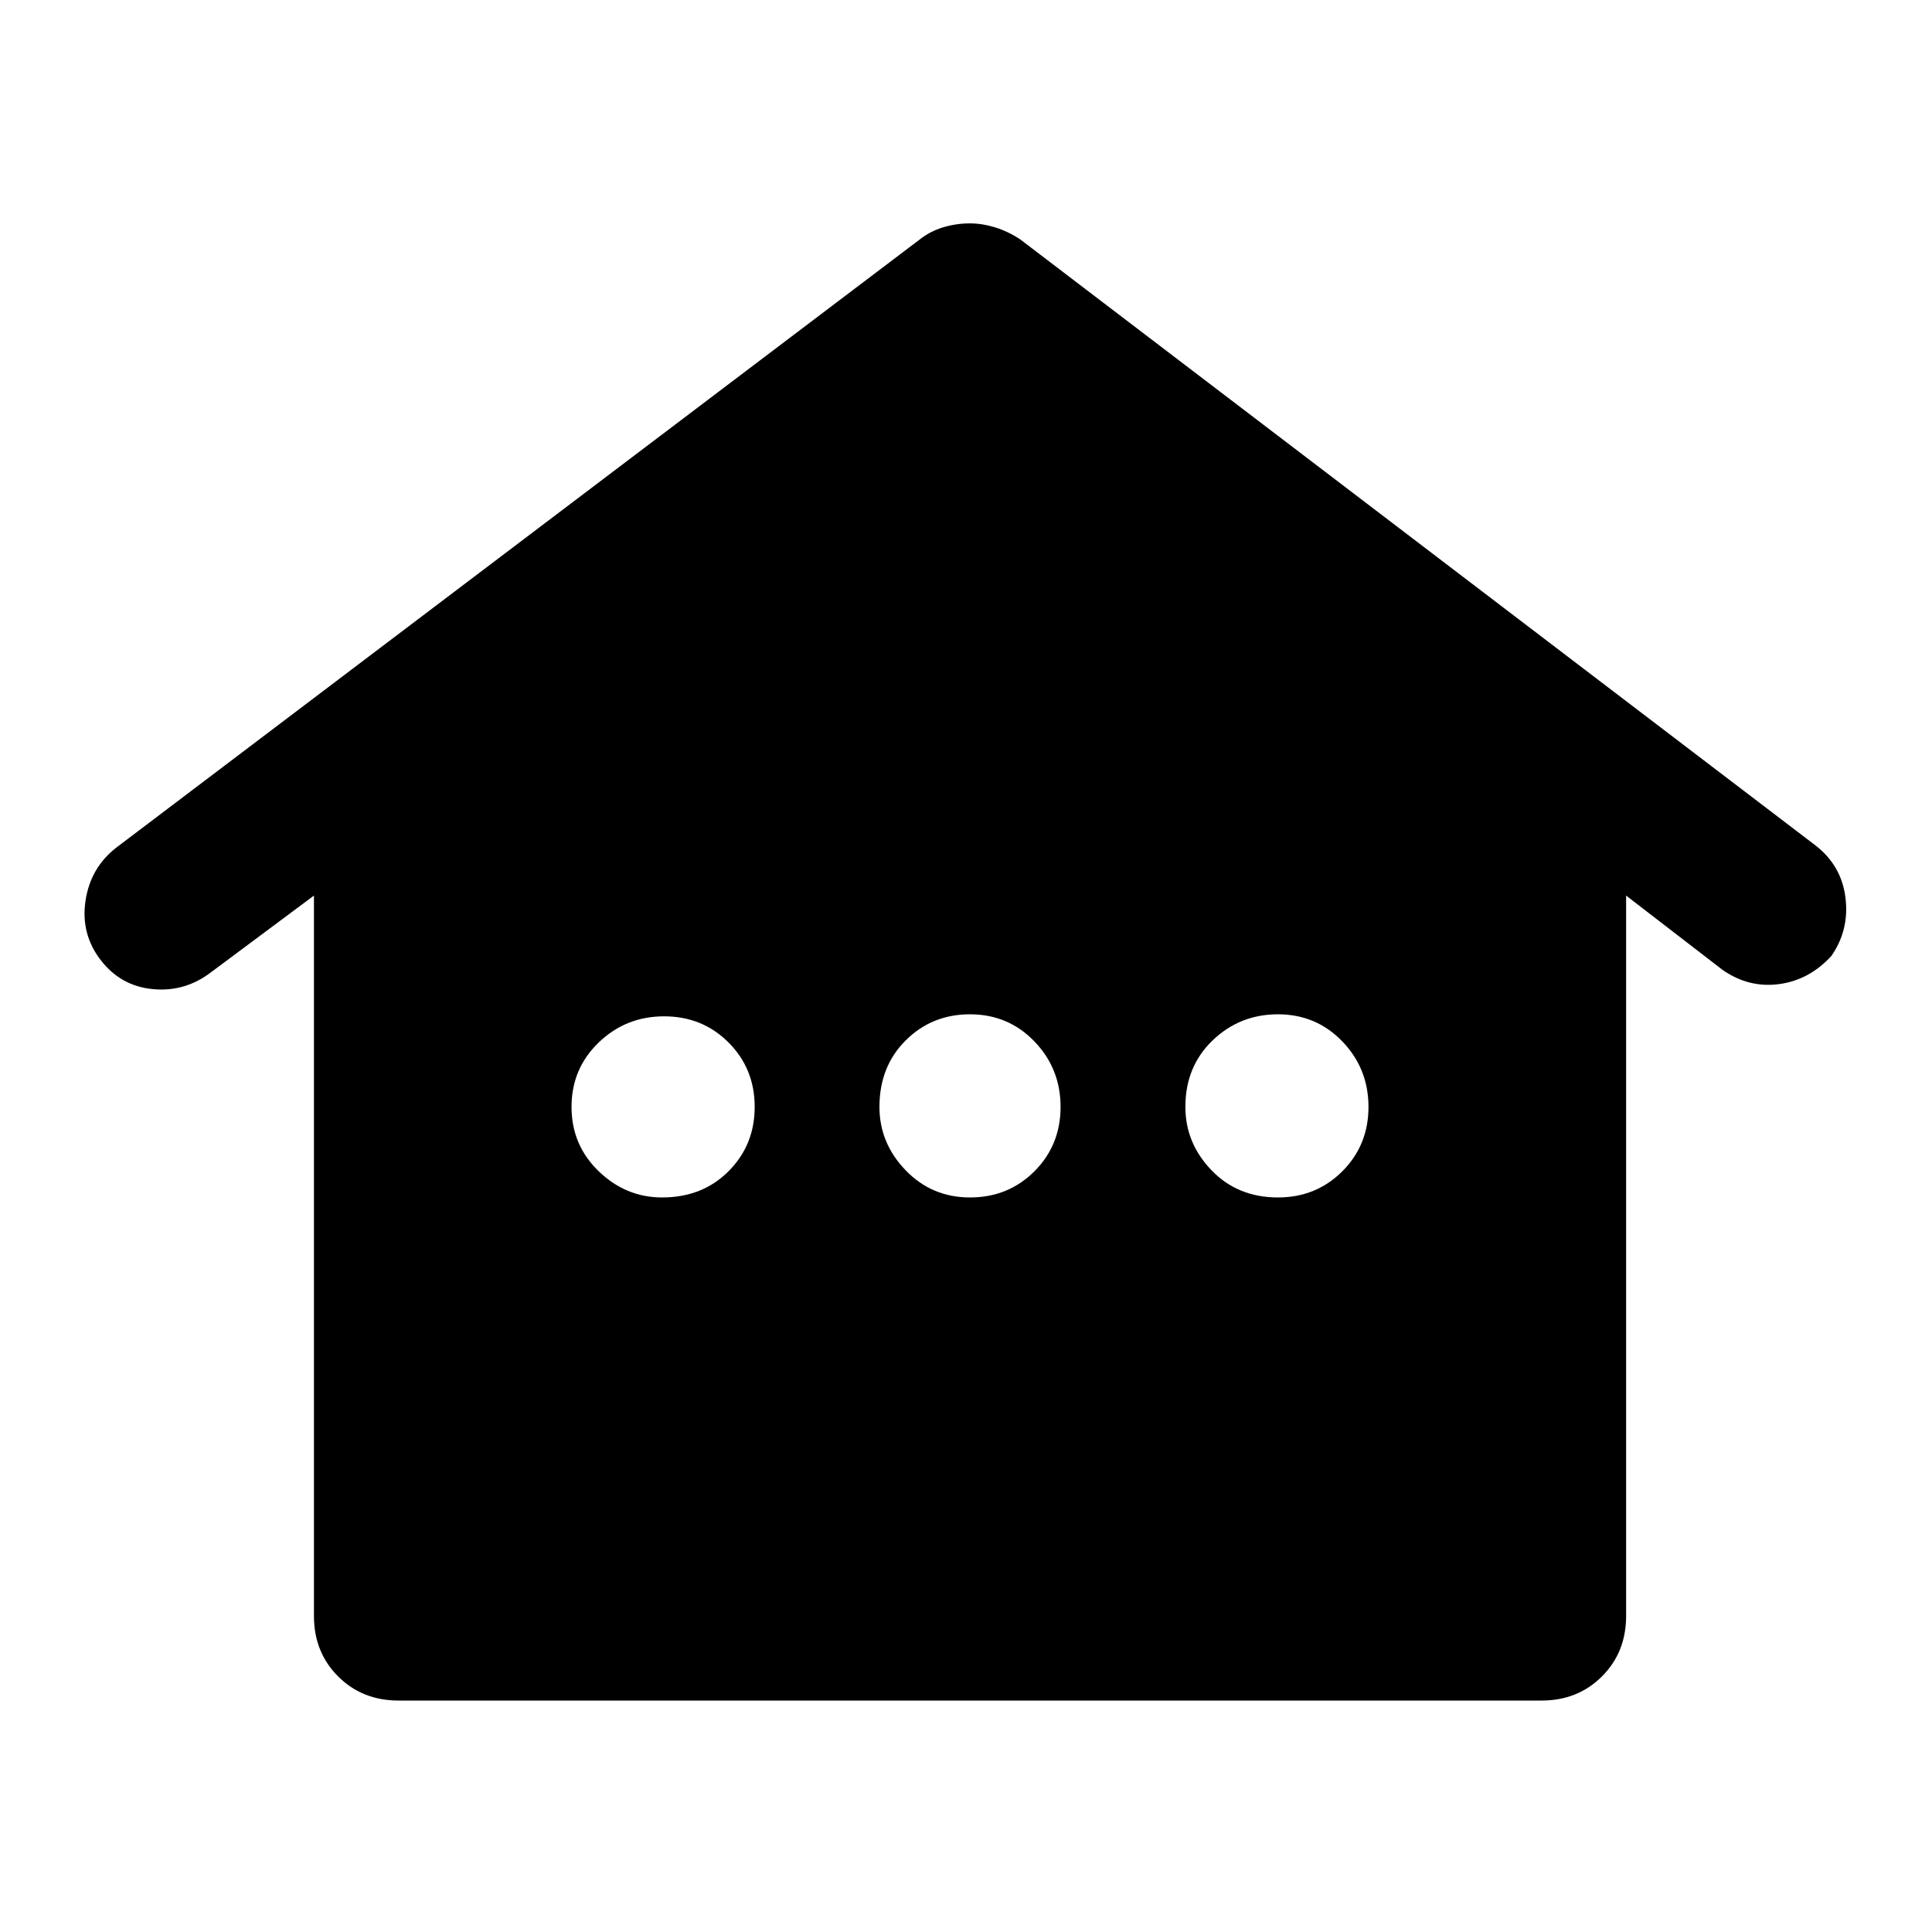 <svg xmlns="http://www.w3.org/2000/svg" height="40" width="40"><path d="M8.25 35.208Q7.5 35.208 7 34.708Q6.5 34.208 6.5 33.458V18.542L4.375 20.125Q3.833 20.542 3.167 20.479Q2.5 20.417 2.083 19.875Q1.667 19.333 1.771 18.646Q1.875 17.958 2.417 17.542L19.042 4.958Q19.25 4.792 19.521 4.708Q19.792 4.625 20.083 4.625Q20.333 4.625 20.604 4.708Q20.875 4.792 21.125 4.958L37.583 17.5Q38.125 17.917 38.208 18.583Q38.292 19.25 37.917 19.792Q37.458 20.292 36.833 20.375Q36.208 20.458 35.667 20.083L33.667 18.542V33.458Q33.667 34.208 33.167 34.708Q32.667 35.208 31.917 35.208ZM13.708 24.792Q14.542 24.792 15.083 24.25Q15.625 23.708 15.625 22.917Q15.625 22.125 15.083 21.583Q14.542 21.042 13.75 21.042Q12.958 21.042 12.396 21.583Q11.833 22.125 11.833 22.917Q11.833 23.708 12.396 24.25Q12.958 24.792 13.708 24.792ZM20.083 24.792Q20.875 24.792 21.417 24.25Q21.958 23.708 21.958 22.917Q21.958 22.125 21.417 21.562Q20.875 21 20.083 21Q19.292 21 18.75 21.542Q18.208 22.083 18.208 22.917Q18.208 23.667 18.75 24.229Q19.292 24.792 20.083 24.792ZM26.458 24.792Q27.25 24.792 27.792 24.25Q28.333 23.708 28.333 22.917Q28.333 22.125 27.792 21.562Q27.25 21 26.458 21Q25.667 21 25.104 21.542Q24.542 22.083 24.542 22.917Q24.542 23.667 25.083 24.229Q25.625 24.792 26.458 24.792Z"/></svg>